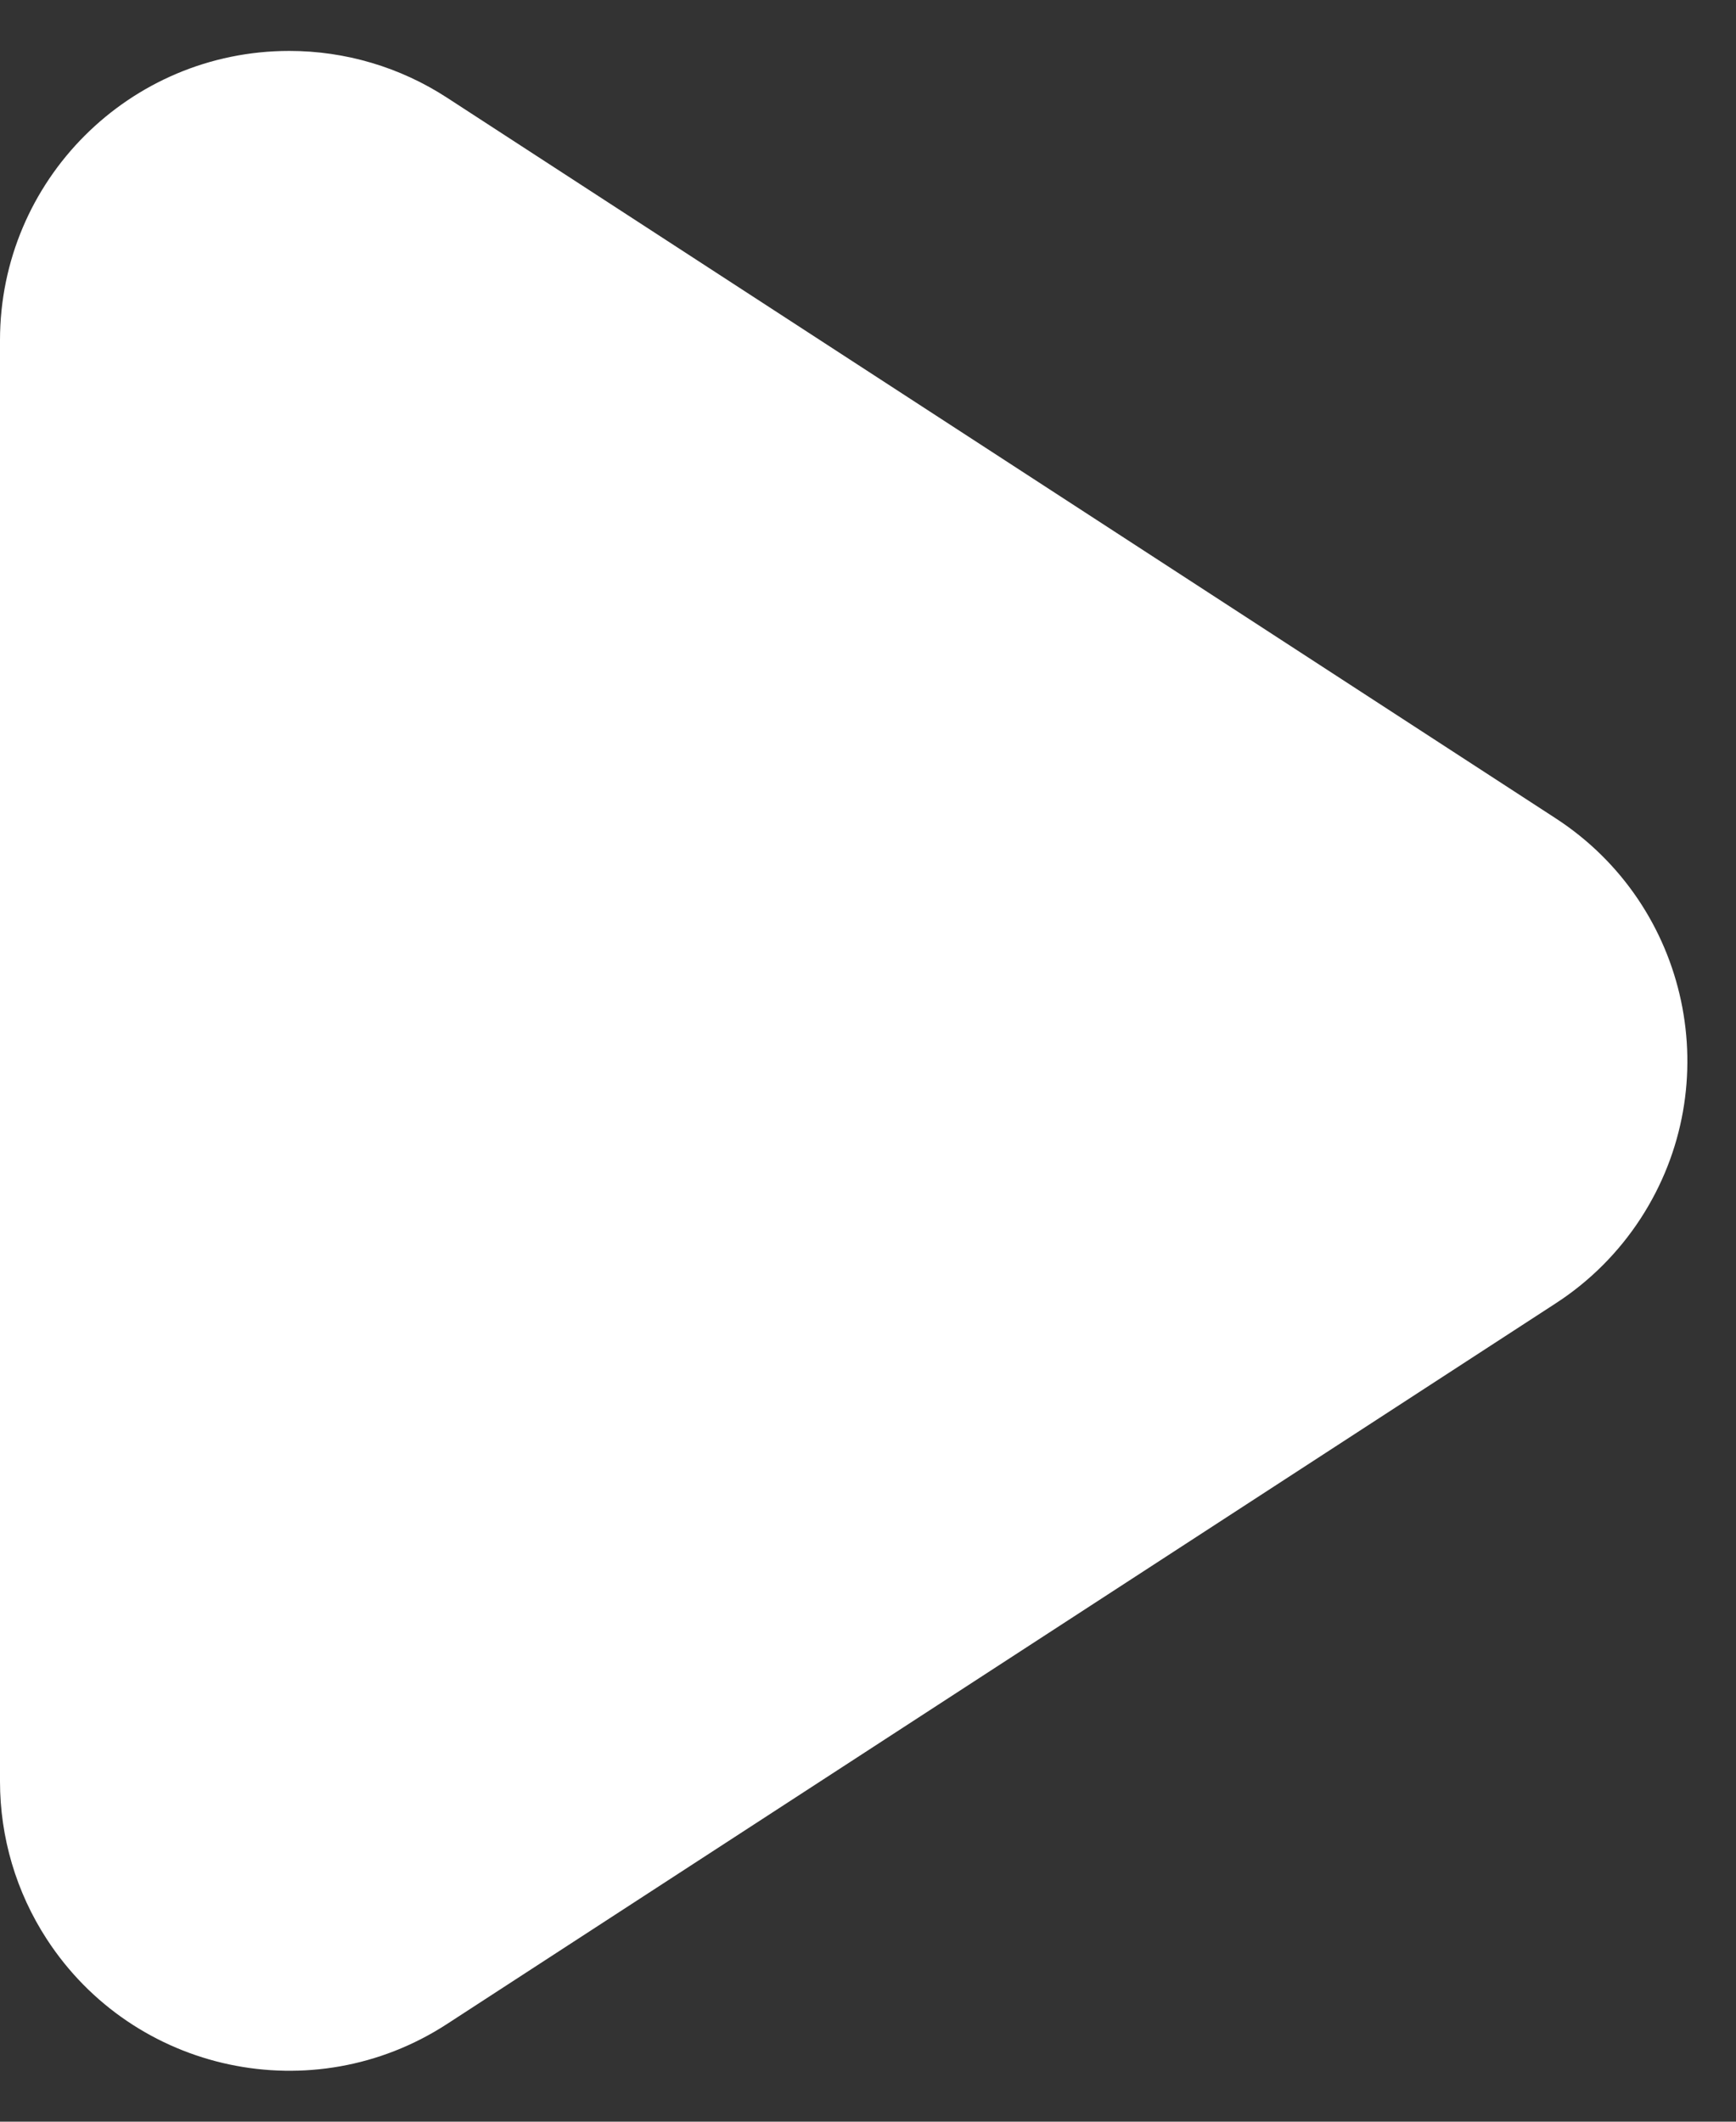<?xml version="1.0" encoding="UTF-8"?>
<svg width="18px" height="22px" viewBox="0 0 18 22" version="1.1" xmlns="http://www.w3.org/2000/svg" xmlns:xlink="http://www.w3.org/1999/xlink">
    <rect x="0" y="0" width="18" height="22" fill="#333333" stroke="none"/>
    <!-- Generator: Sketch 63.1 (92452) - https://sketch.com -->
    <title>play icon</title>
    <desc>Created with Sketch.</desc>
    <g id="1200" stroke="none" stroke-width="1" fill="none" fill-rule="evenodd">
        <g id="01_Home_1200-Landing" transform="translate(-1077, -6988)" fill="#FFFFFF">
            <g id="8" transform="translate(181, 6730)">
                <path d="M908.515,262.87 L915.987,274.365 C916.89,275.754 916.496,277.612 915.107,278.515 C914.62,278.832 914.052,279 913.472,279 L898.528,279 C896.871,279 895.528,277.657 895.528,276 C895.528,275.42 895.696,274.852 896.013,274.365 L903.485,262.87 C904.388,261.481 906.246,261.086 907.635,261.989 C907.987,262.218 908.287,262.518 908.515,262.87 Z" id="play-icon" transform="translate(906, 269) rotate(-270) translate(-906, -269) "></path>
            </g>
        </g>
    </g>
</svg>